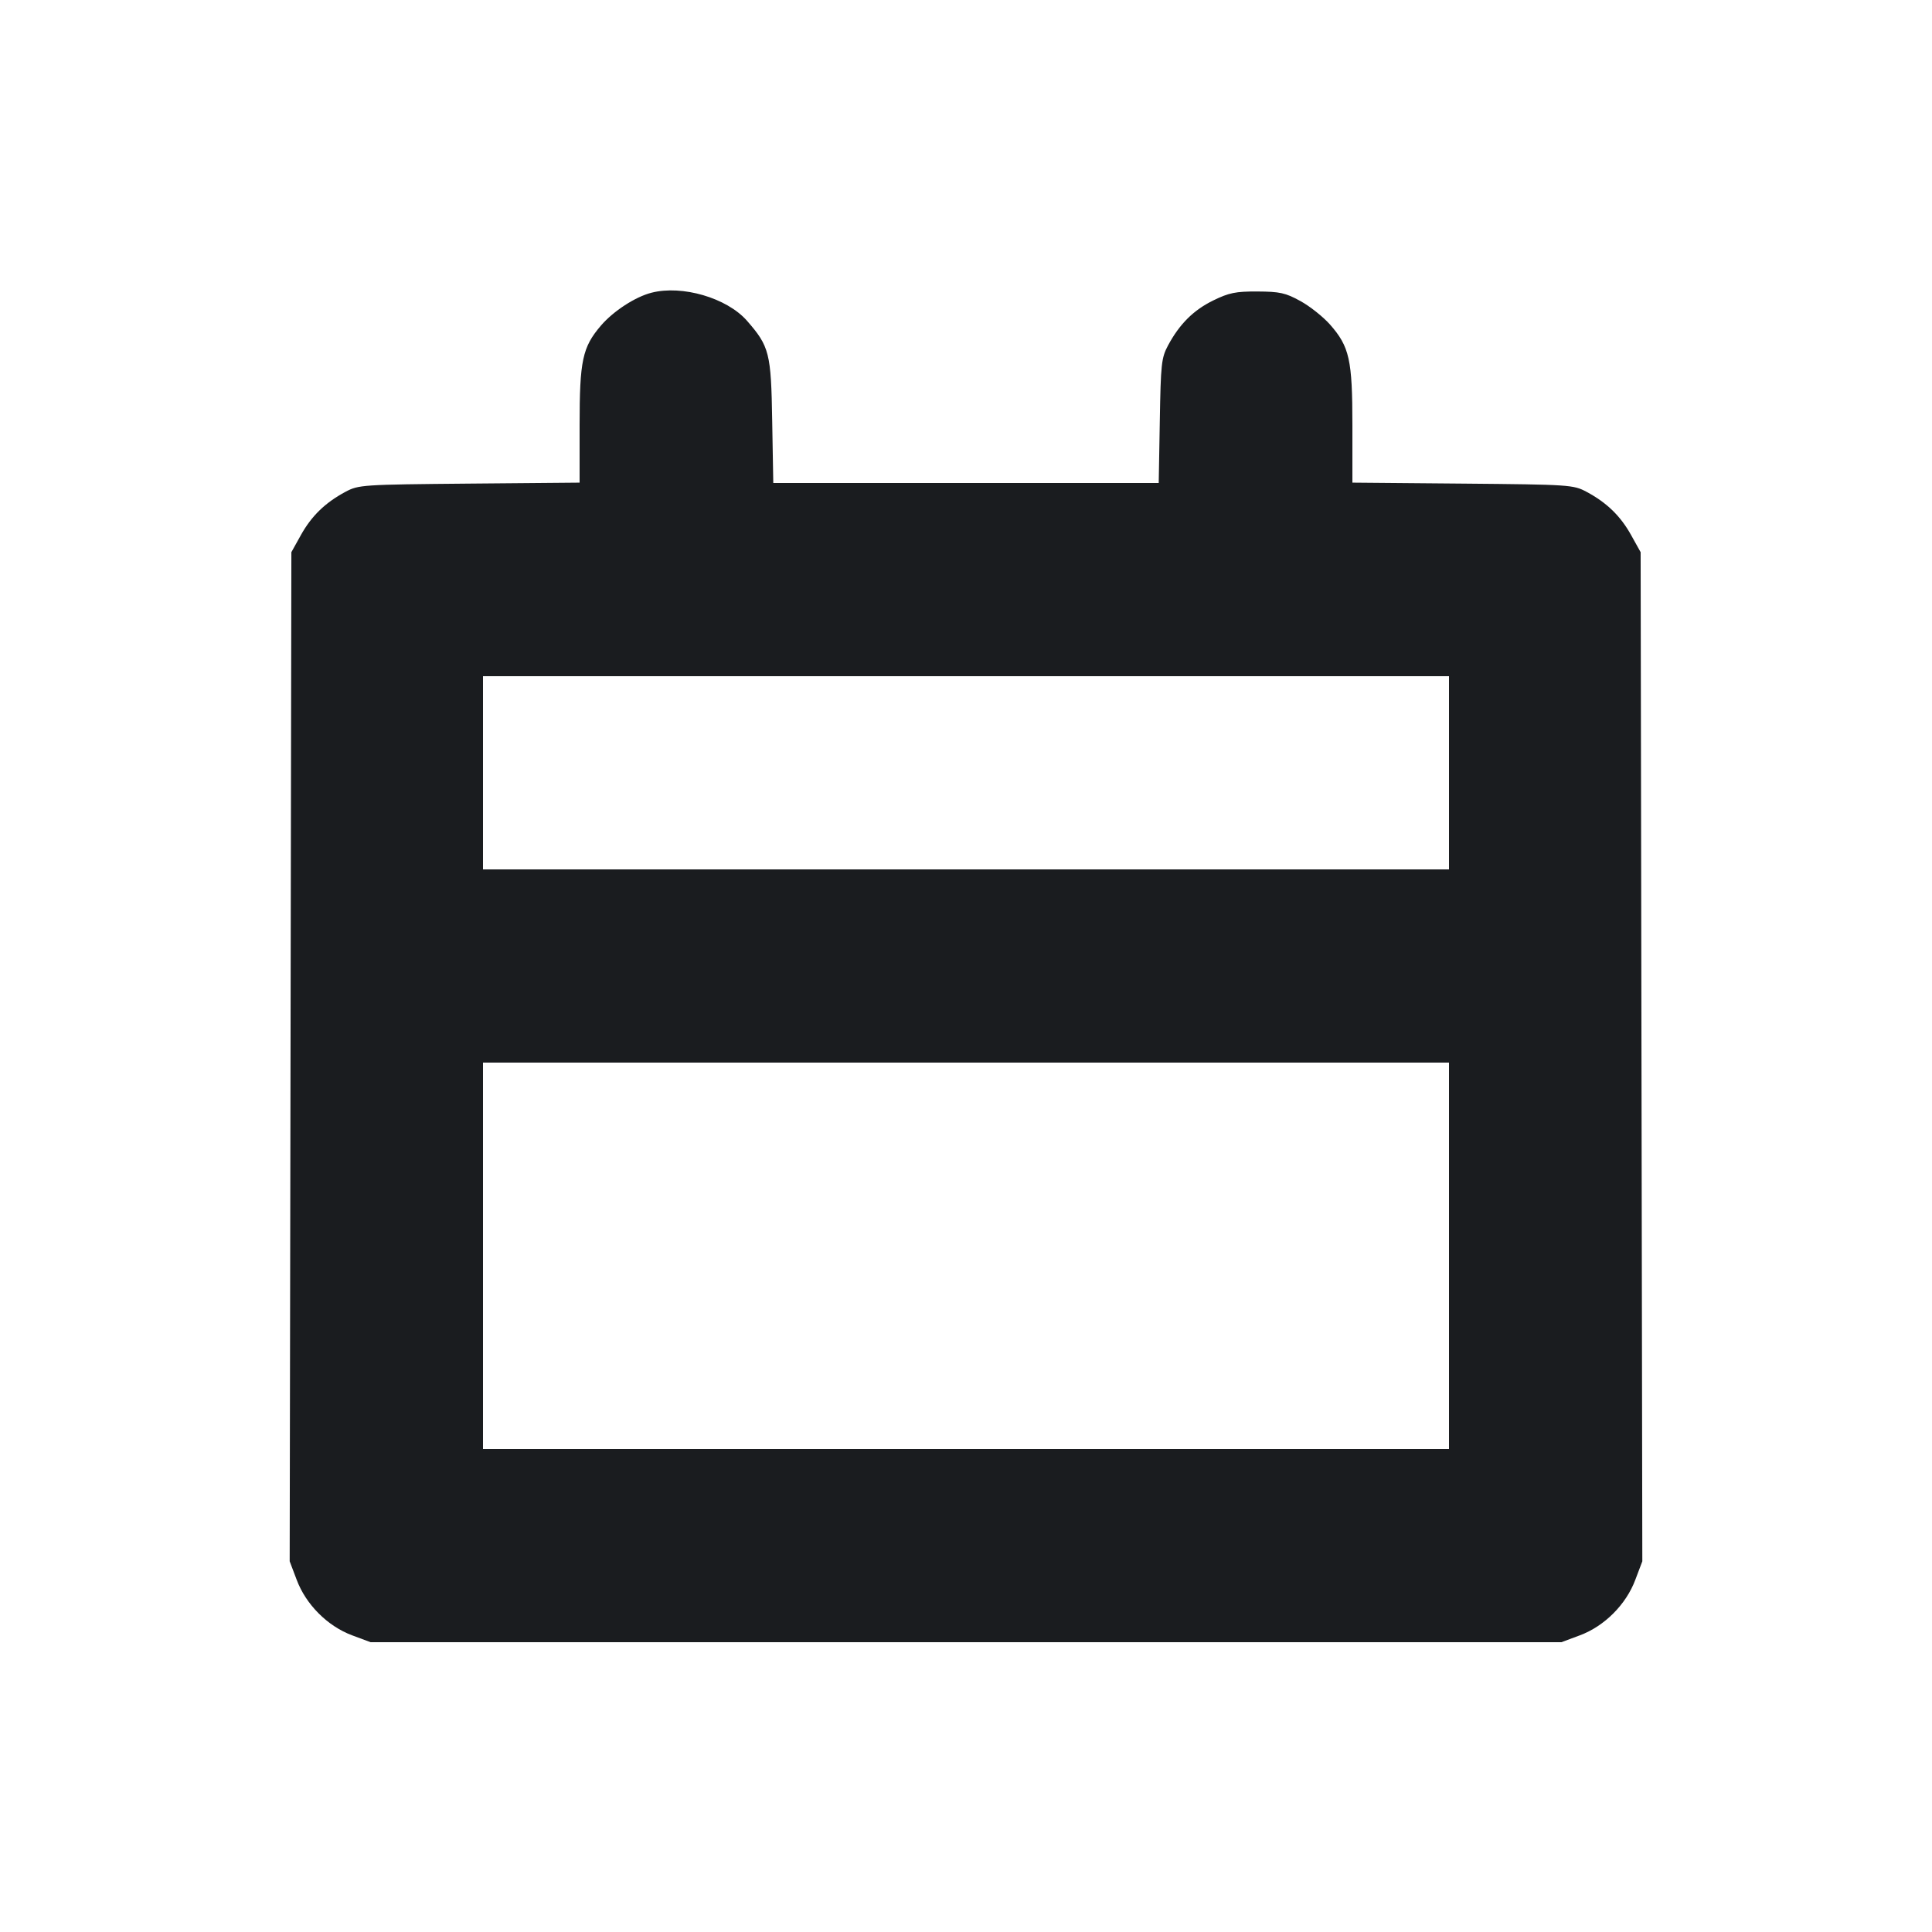 <svg width="16" height="16" viewBox="0 0 16 16" fill="none" xmlns="http://www.w3.org/2000/svg"><path d="M5.396 2.424 C 5.261 2.458,5.079 2.577,4.977 2.696 C 4.823 2.876,4.800 2.985,4.800 3.523 L 4.800 3.997 3.887 4.005 C 2.998 4.013,2.970 4.015,2.861 4.073 C 2.693 4.163,2.580 4.273,2.492 4.431 L 2.413 4.573 2.406 8.751 L 2.399 12.930 2.457 13.083 C 2.533 13.287,2.712 13.467,2.916 13.543 L 3.069 13.600 8.000 13.600 L 12.931 13.600 13.084 13.543 C 13.288 13.467,13.467 13.287,13.543 13.083 L 13.601 12.930 13.594 8.751 L 13.587 4.573 13.508 4.431 C 13.420 4.273,13.307 4.163,13.139 4.073 C 13.030 4.015,13.002 4.013,12.113 4.005 L 11.200 3.997 11.200 3.523 C 11.200 2.979,11.176 2.871,11.014 2.687 C 10.958 2.624,10.848 2.536,10.769 2.493 C 10.646 2.425,10.598 2.415,10.413 2.414 C 10.233 2.413,10.177 2.425,10.048 2.488 C 9.884 2.568,9.768 2.684,9.673 2.861 C 9.618 2.964,9.613 3.014,9.605 3.487 L 9.596 4.000 8.000 4.000 L 6.404 4.000 6.395 3.487 C 6.386 2.922,6.372 2.869,6.185 2.655 C 6.019 2.467,5.650 2.359,5.396 2.424 M12.000 6.400 L 12.000 7.200 8.000 7.200 L 4.000 7.200 4.000 6.400 L 4.000 5.600 8.000 5.600 L 12.000 5.600 12.000 6.400 M12.000 10.400 L 12.000 12.000 8.000 12.000 L 4.000 12.000 4.000 10.400 L 4.000 8.800 8.000 8.800 L 12.000 8.800 12.000 10.400 " fill="#1A1C1F" stroke="none" fill-rule="evenodd"></path></svg>